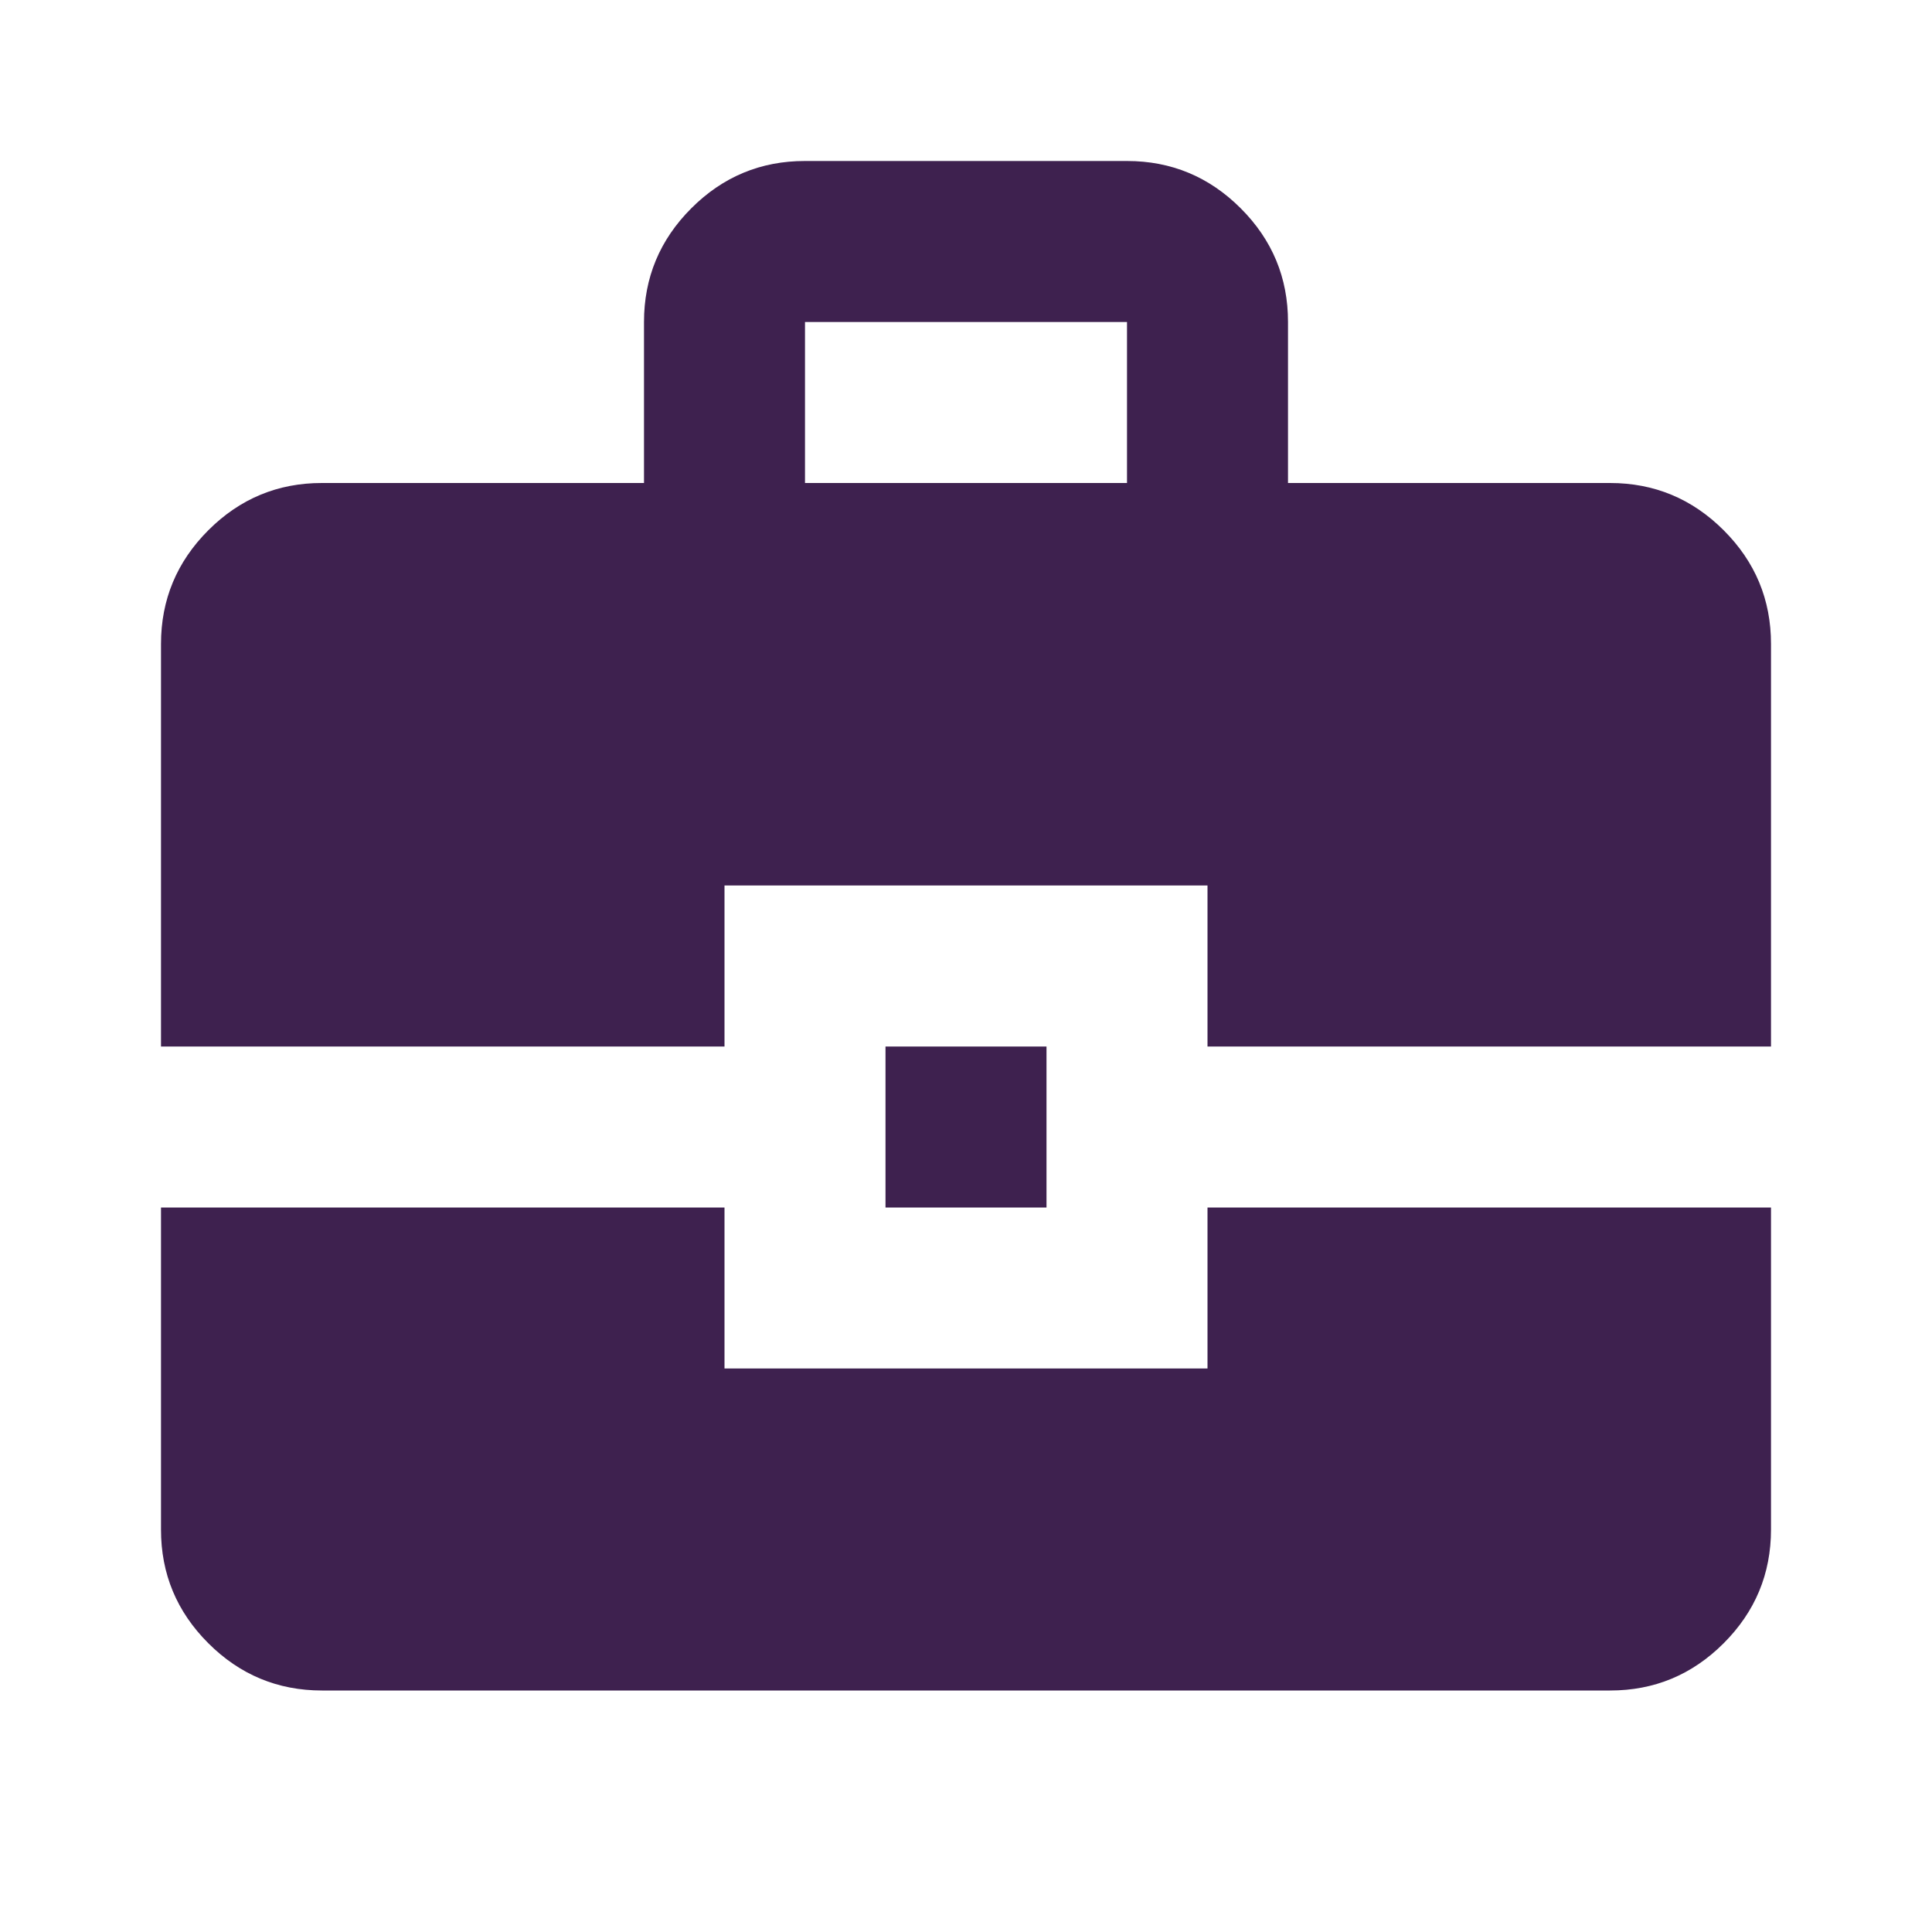 <svg width="48" height="48" viewBox="0 0 48 48" fill="none" xmlns="http://www.w3.org/2000/svg">
<path d="M16 12V8C16 6.9 16.392 5.958 17.176 5.174C17.96 4.39 18.901 3.999 20 4H28C29.1 4 30.042 4.392 30.826 5.176C31.61 5.96 32.001 6.901 32 8V12H40C41.1 12 42.042 12.392 42.826 13.176C43.61 13.96 44.001 14.901 44 16V26H30V22H18V26H4V16C4 14.9 4.392 13.958 5.176 13.174C5.96 12.39 6.901 11.999 8 12H16ZM20 12H28V8H20V12ZM22 30V26H26V30H22ZM4 30H18V34H30V30H44V38C44 39.1 43.608 40.042 42.824 40.826C42.04 41.61 41.099 42.001 40 42H8C6.9 42 5.958 41.608 5.174 40.824C4.39 40.04 3.999 39.099 4 38V30Z" fill="#3E214F"/>
</svg>
